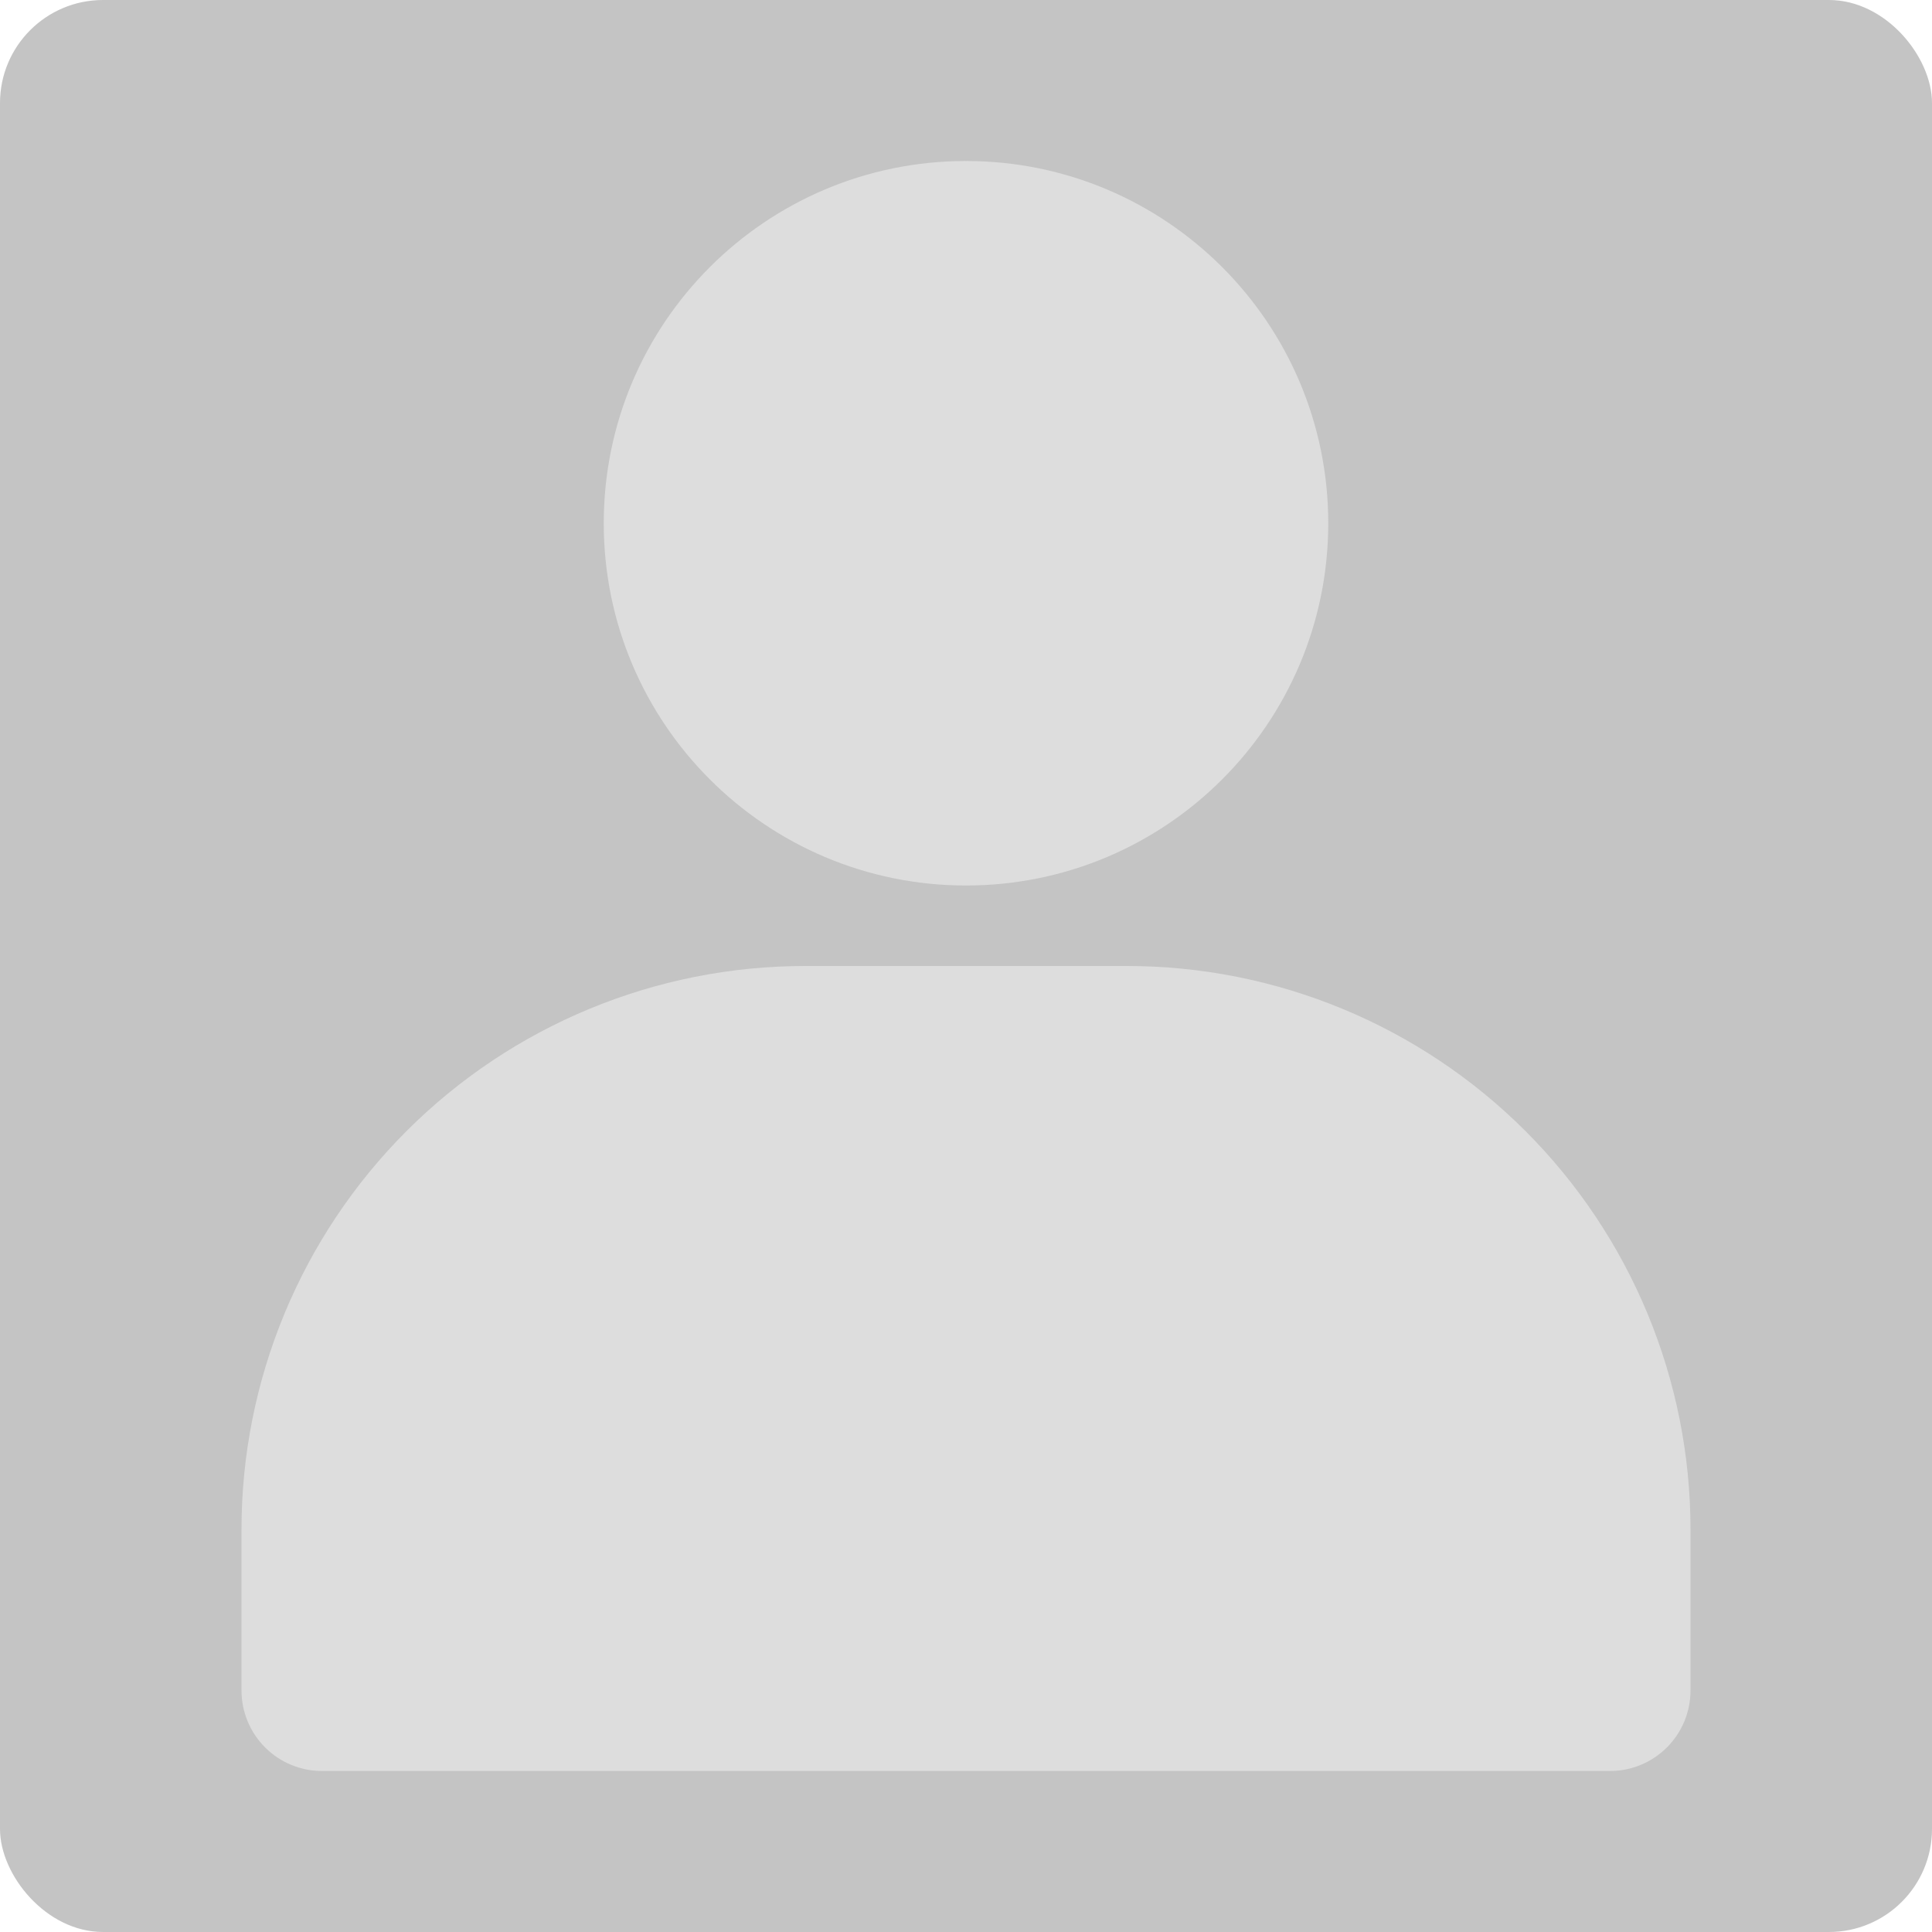 <svg width="150" height="150" viewBox="0 0 150 150" fill="none" xmlns="http://www.w3.org/2000/svg">
<rect width="150" height="150" rx="8" fill="#C4C4C4"/>
<g clip-path="url(#clip0_710:22891)">
<path d="M87.5 75H62.5C50.897 75 39.769 79.609 31.564 87.814C23.359 96.019 18.75 107.147 18.75 118.75V131.25C18.75 132.908 19.409 134.497 20.581 135.669C21.753 136.842 23.342 137.5 25 137.5H125C126.658 137.5 128.247 136.842 129.419 135.669C130.592 134.497 131.25 132.908 131.25 131.25V118.75C131.25 107.147 126.641 96.019 118.436 87.814C110.231 79.609 99.103 75 87.5 75V75Z" fill="#DDDDDD"/>
<path d="M75 68.75C90.533 68.75 103.125 56.158 103.125 40.625C103.125 25.092 90.533 12.5 75 12.5C59.467 12.5 46.875 25.092 46.875 40.625C46.875 56.158 59.467 68.75 75 68.75Z" fill="#DDDDDD"/>
</g>
<defs>
<clipPath id="clip0_710:22891">
<path d="M0 8C0 3.582 3.582 0 8 0H142C146.418 0 150 3.582 150 8V142C150 146.418 146.418 150 142 150H8C3.582 150 0 146.418 0 142V8Z" fill="white"/>
</clipPath>
</defs>
</svg>
